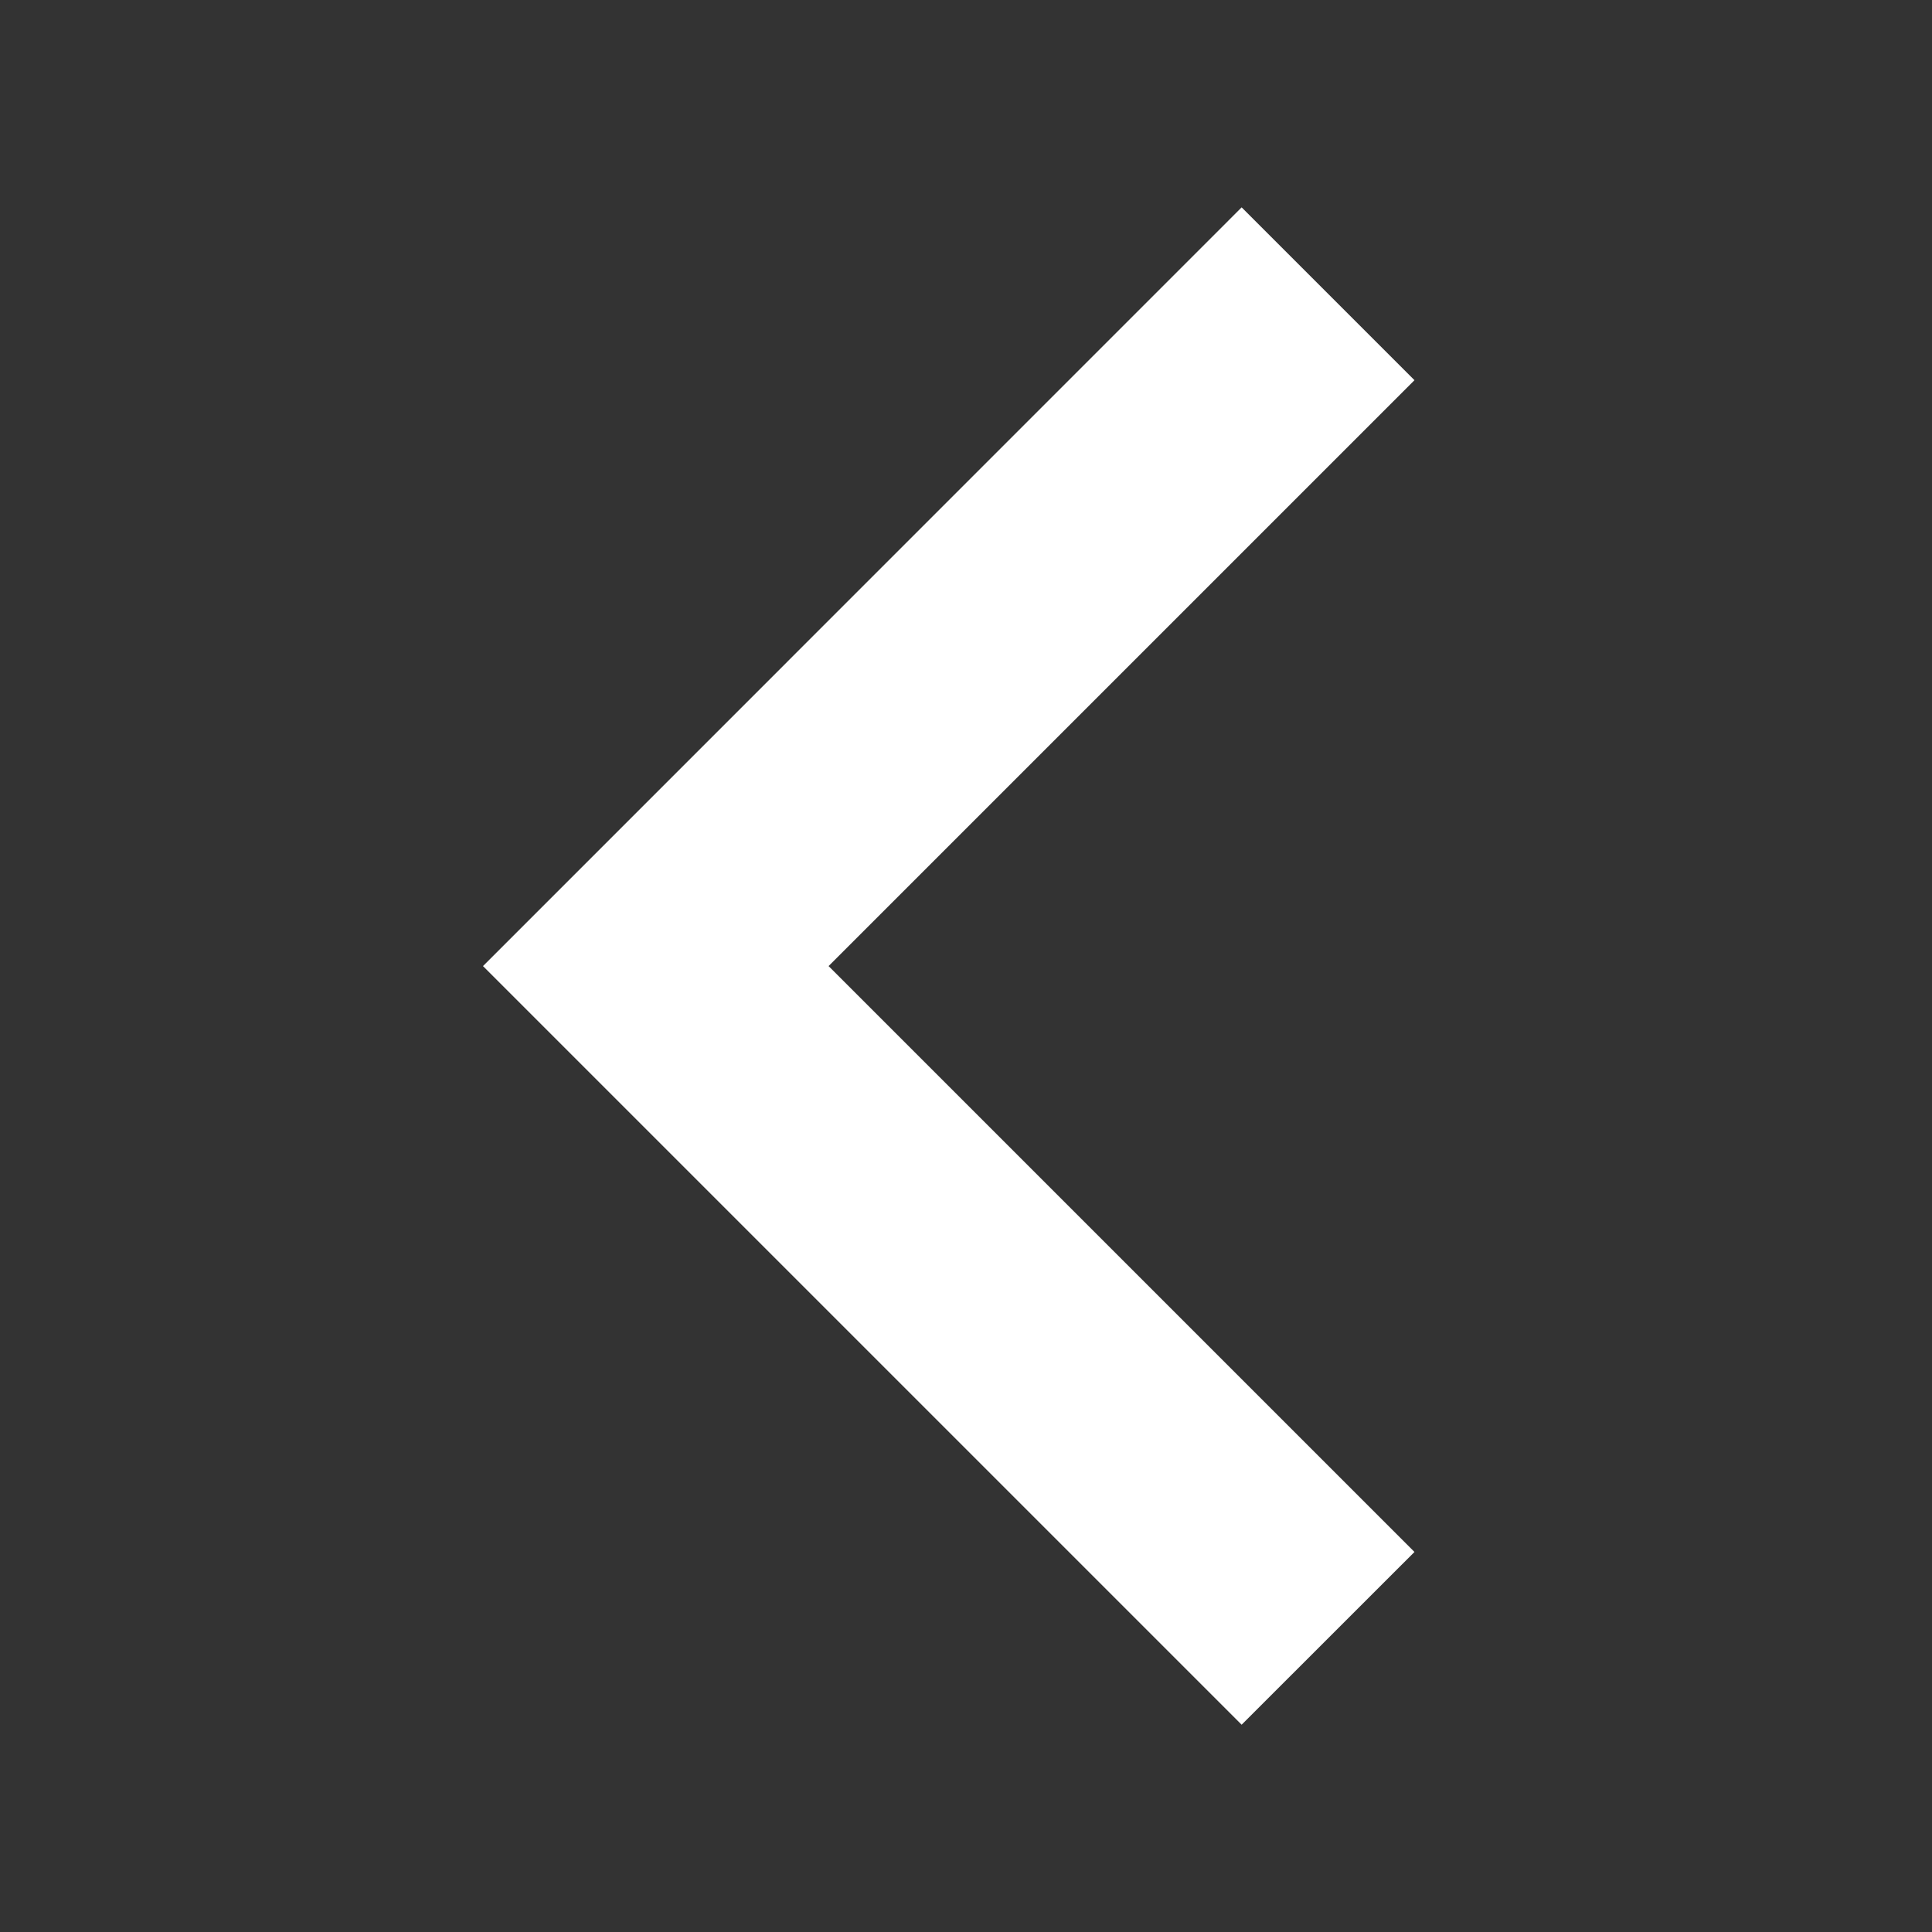 <svg width="24" height="24" viewBox="0 0 24 24" fill="none" xmlns="http://www.w3.org/2000/svg">
<rect x="0" y="0" width="24" height="24" fill="#333333" stroke="none"/>
<path fill-rule="evenodd" clip-rule="evenodd" d="M15.424 2.576L7.073 10.928L6 12.001L7.073 13.074L15.424 21.425L17.571 19.279L10.293 12.001L17.571 4.723L15.424 2.576Z" fill="white"/>
</svg>
